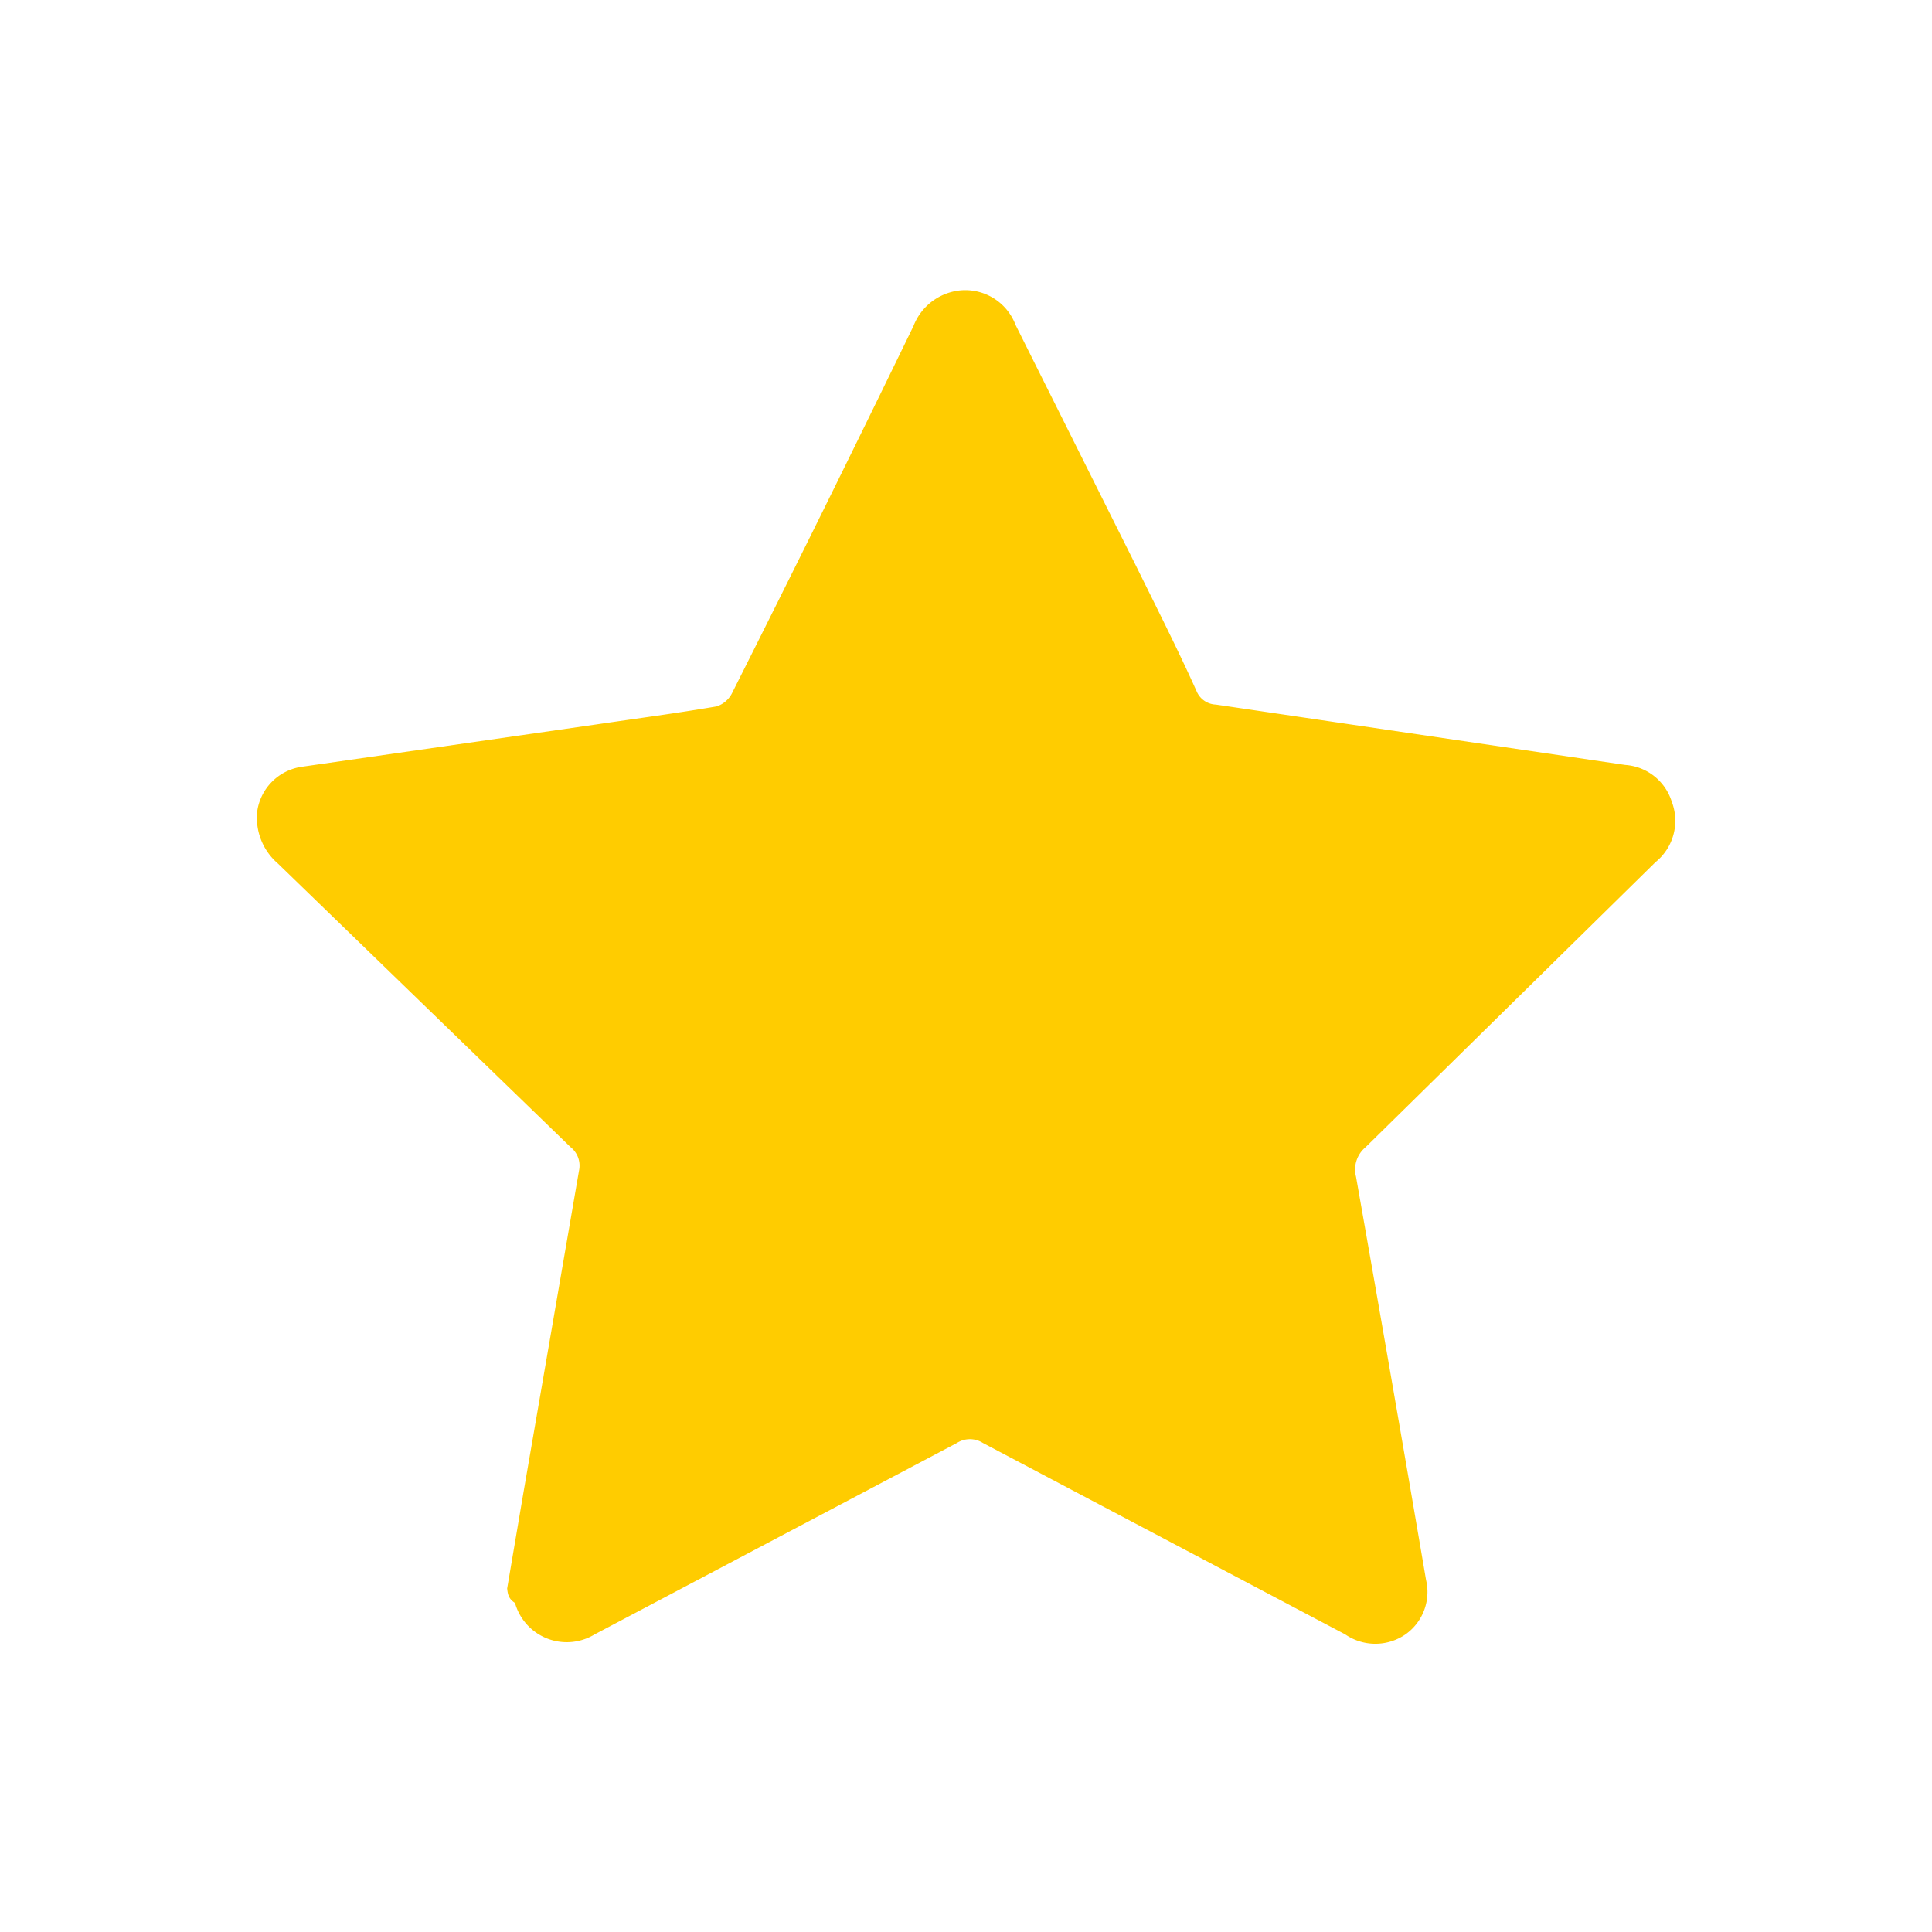 <svg xmlns="http://www.w3.org/2000/svg" viewBox="0 0 32 32"><defs><style>.a{fill:none;}.b{fill:#fc0;}</style></defs><title>icons</title><rect class="a" width="32" height="32"/><path class="b" d="M8.4,26.31l.27-1.59q.46-2.66.92-5.33A.39.39,0,0,0,9.45,19L4.6,14.3a1,1,0,0,1-.34-.86A.87.87,0,0,1,5,12.7L9.87,12c.68-.1,1.36-.19,2-.3a.44.44,0,0,0,.26-.23q1.51-3,3-6.07a.93.93,0,0,1,.77-.59.89.89,0,0,1,.92.57l2,4c.34.69.69,1.38,1,2.07a.36.36,0,0,0,.32.22l6.78,1a.87.87,0,0,1,.77.61.88.88,0,0,1-.27,1L22.62,19a.48.48,0,0,0-.16.49q.59,3.34,1.16,6.68a.86.86,0,0,1-.34.9.88.88,0,0,1-1,0l-6-3.17a.4.4,0,0,0-.43,0l-6,3.17a.89.89,0,0,1-1.32-.52C8.42,26.48,8.41,26.4,8.4,26.31Z"/></svg>
